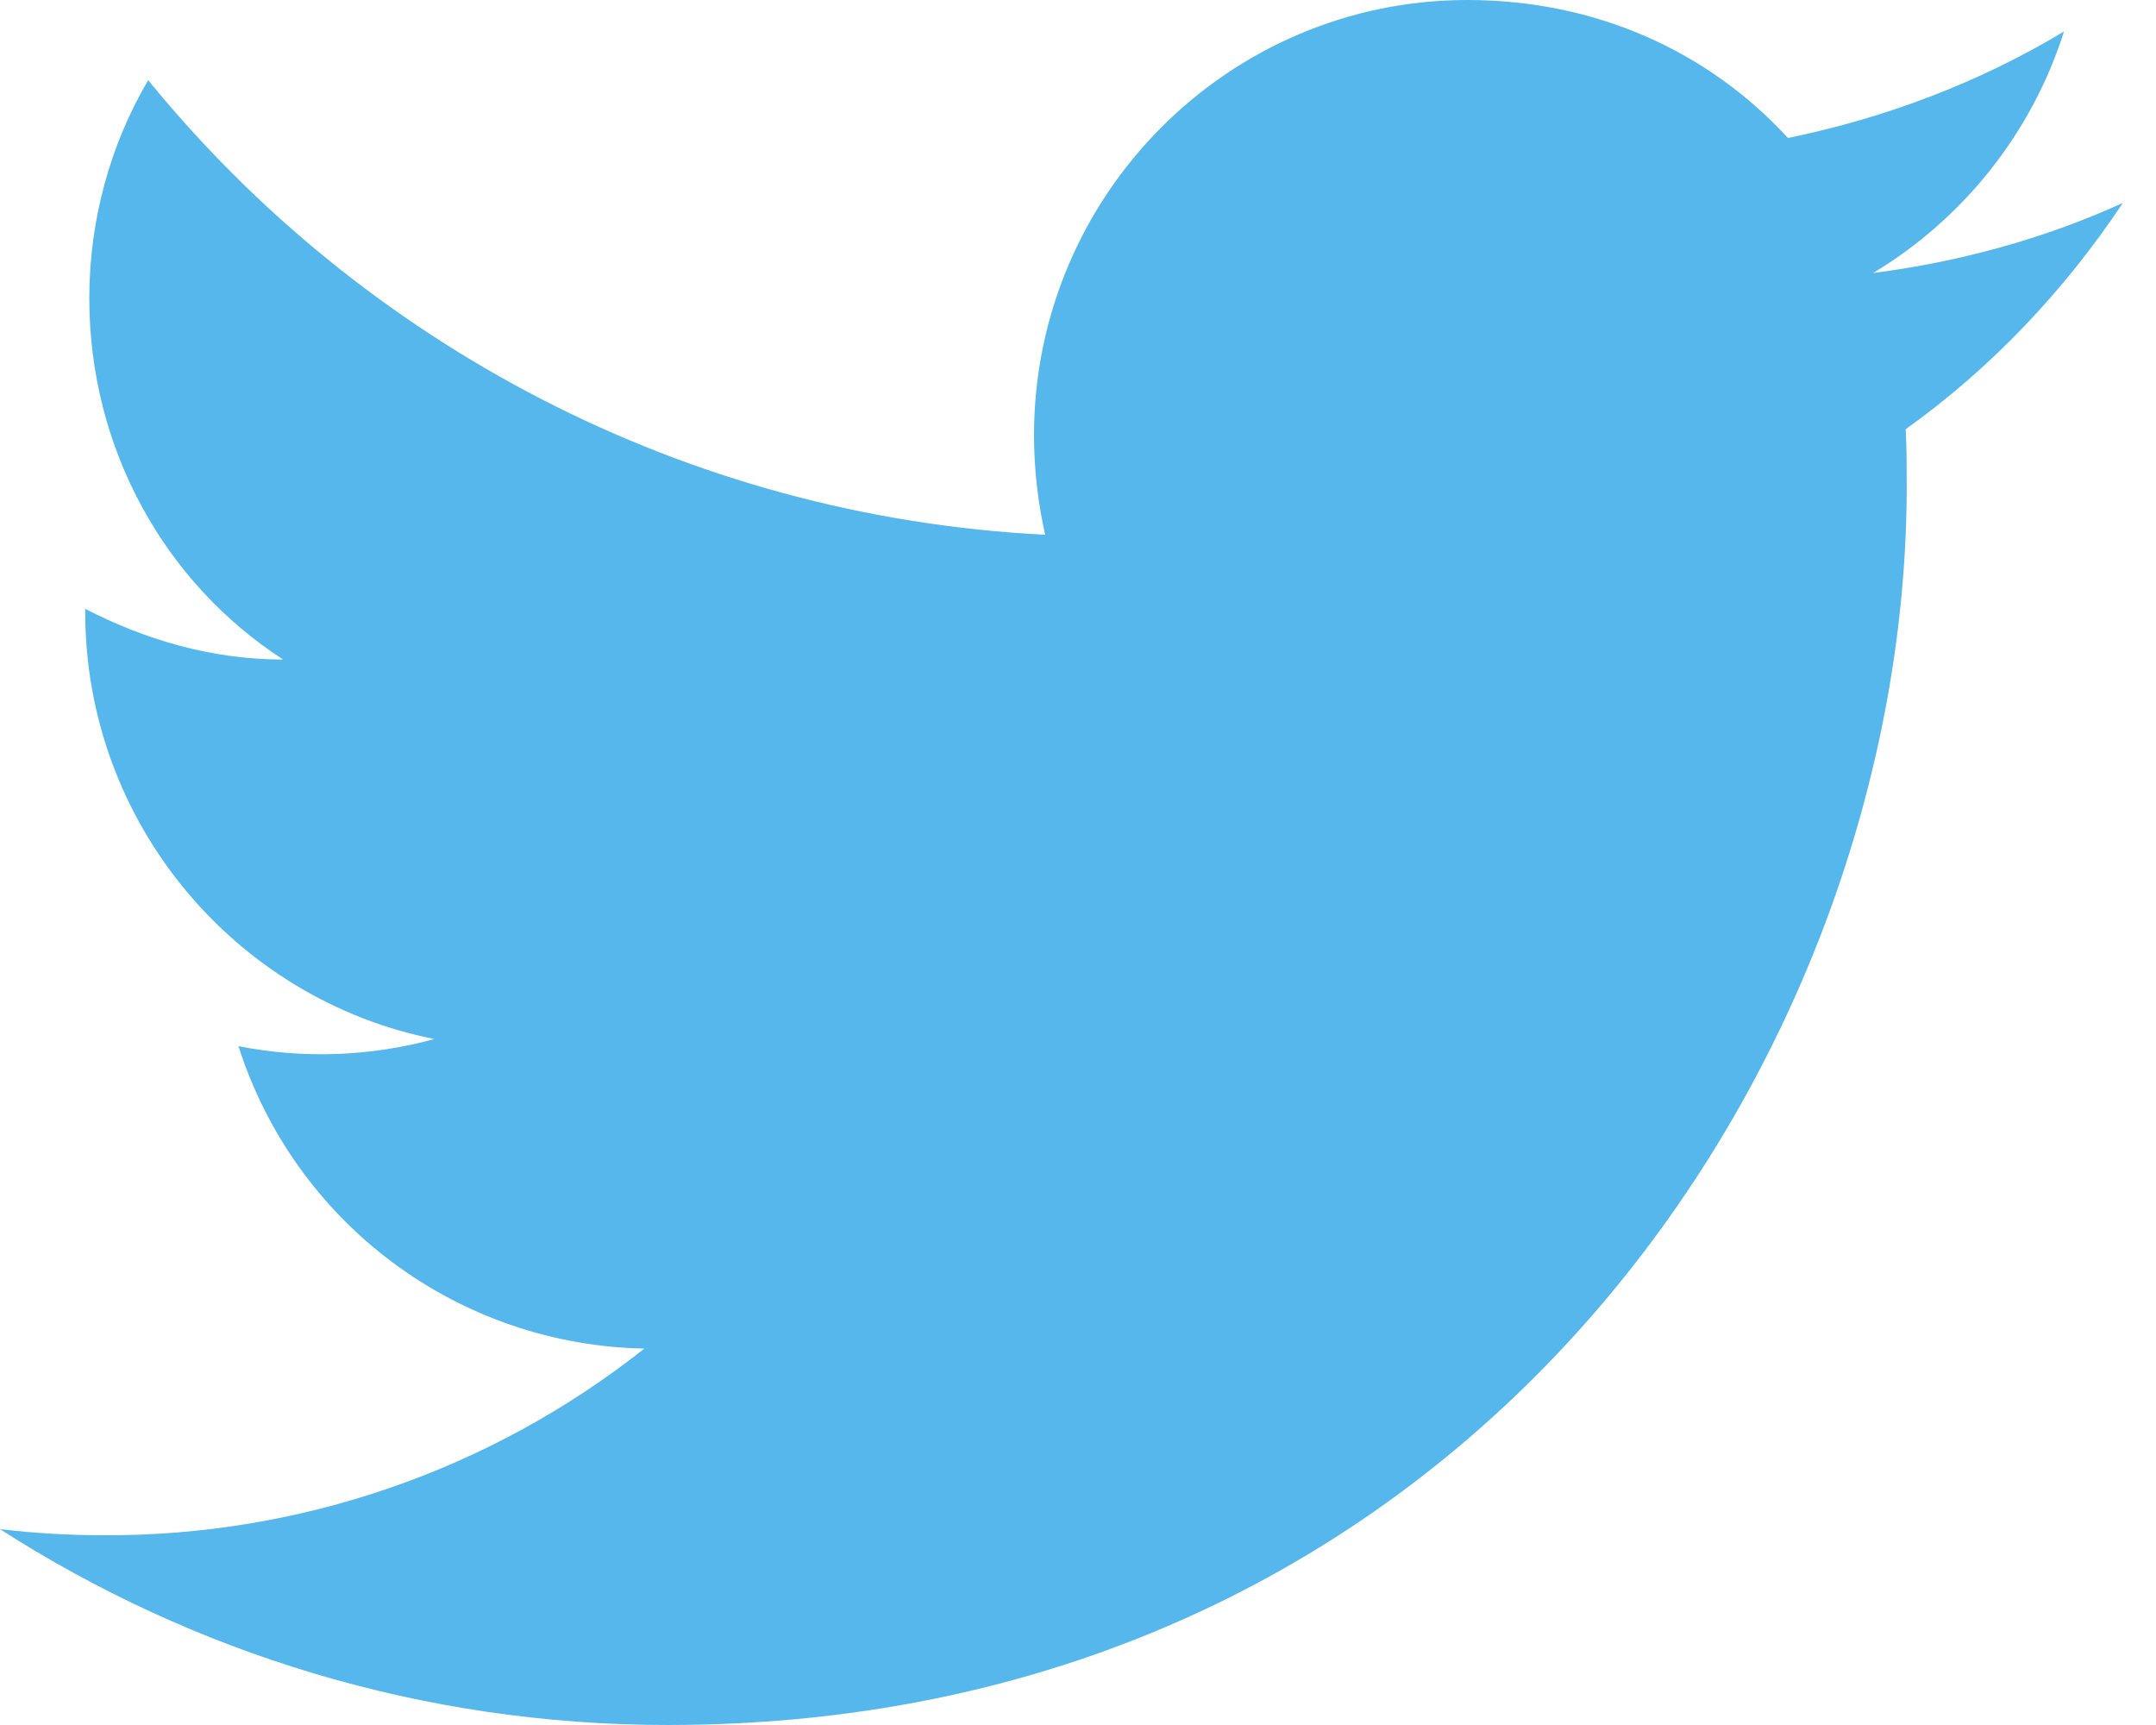 <svg width="40" height="32" viewBox="0 0 40 32" fill="none" xmlns="http://www.w3.org/2000/svg">
<path d="M39.385 3.765C37.935 4.424 36.372 4.856 34.753 5.064C36.41 4.066 37.69 2.485 38.293 0.584C36.73 1.525 34.998 2.184 33.172 2.56C31.685 0.941 29.595 0 27.223 0C22.799 0 19.184 3.614 19.184 8.075C19.184 8.715 19.259 9.336 19.391 9.92C12.689 9.581 6.721 6.362 2.749 1.487C2.052 2.673 1.657 4.066 1.657 5.534C1.657 8.339 3.069 10.823 5.253 12.235C3.916 12.235 2.673 11.859 1.581 11.294V11.351C1.581 15.266 4.368 18.541 8.058 19.275C6.873 19.599 5.629 19.645 4.424 19.407C4.936 21.012 5.937 22.416 7.288 23.422C8.638 24.428 10.271 24.986 11.955 25.017C9.1 27.276 5.561 28.497 1.92 28.48C1.28 28.48 0.64 28.442 0 28.367C3.577 30.663 7.832 32 12.388 32C27.223 32 35.375 19.689 35.375 9.016C35.375 8.659 35.375 8.32 35.356 7.962C36.937 6.833 38.293 5.402 39.385 3.765Z" fill="#56B7ED"/>
</svg>
